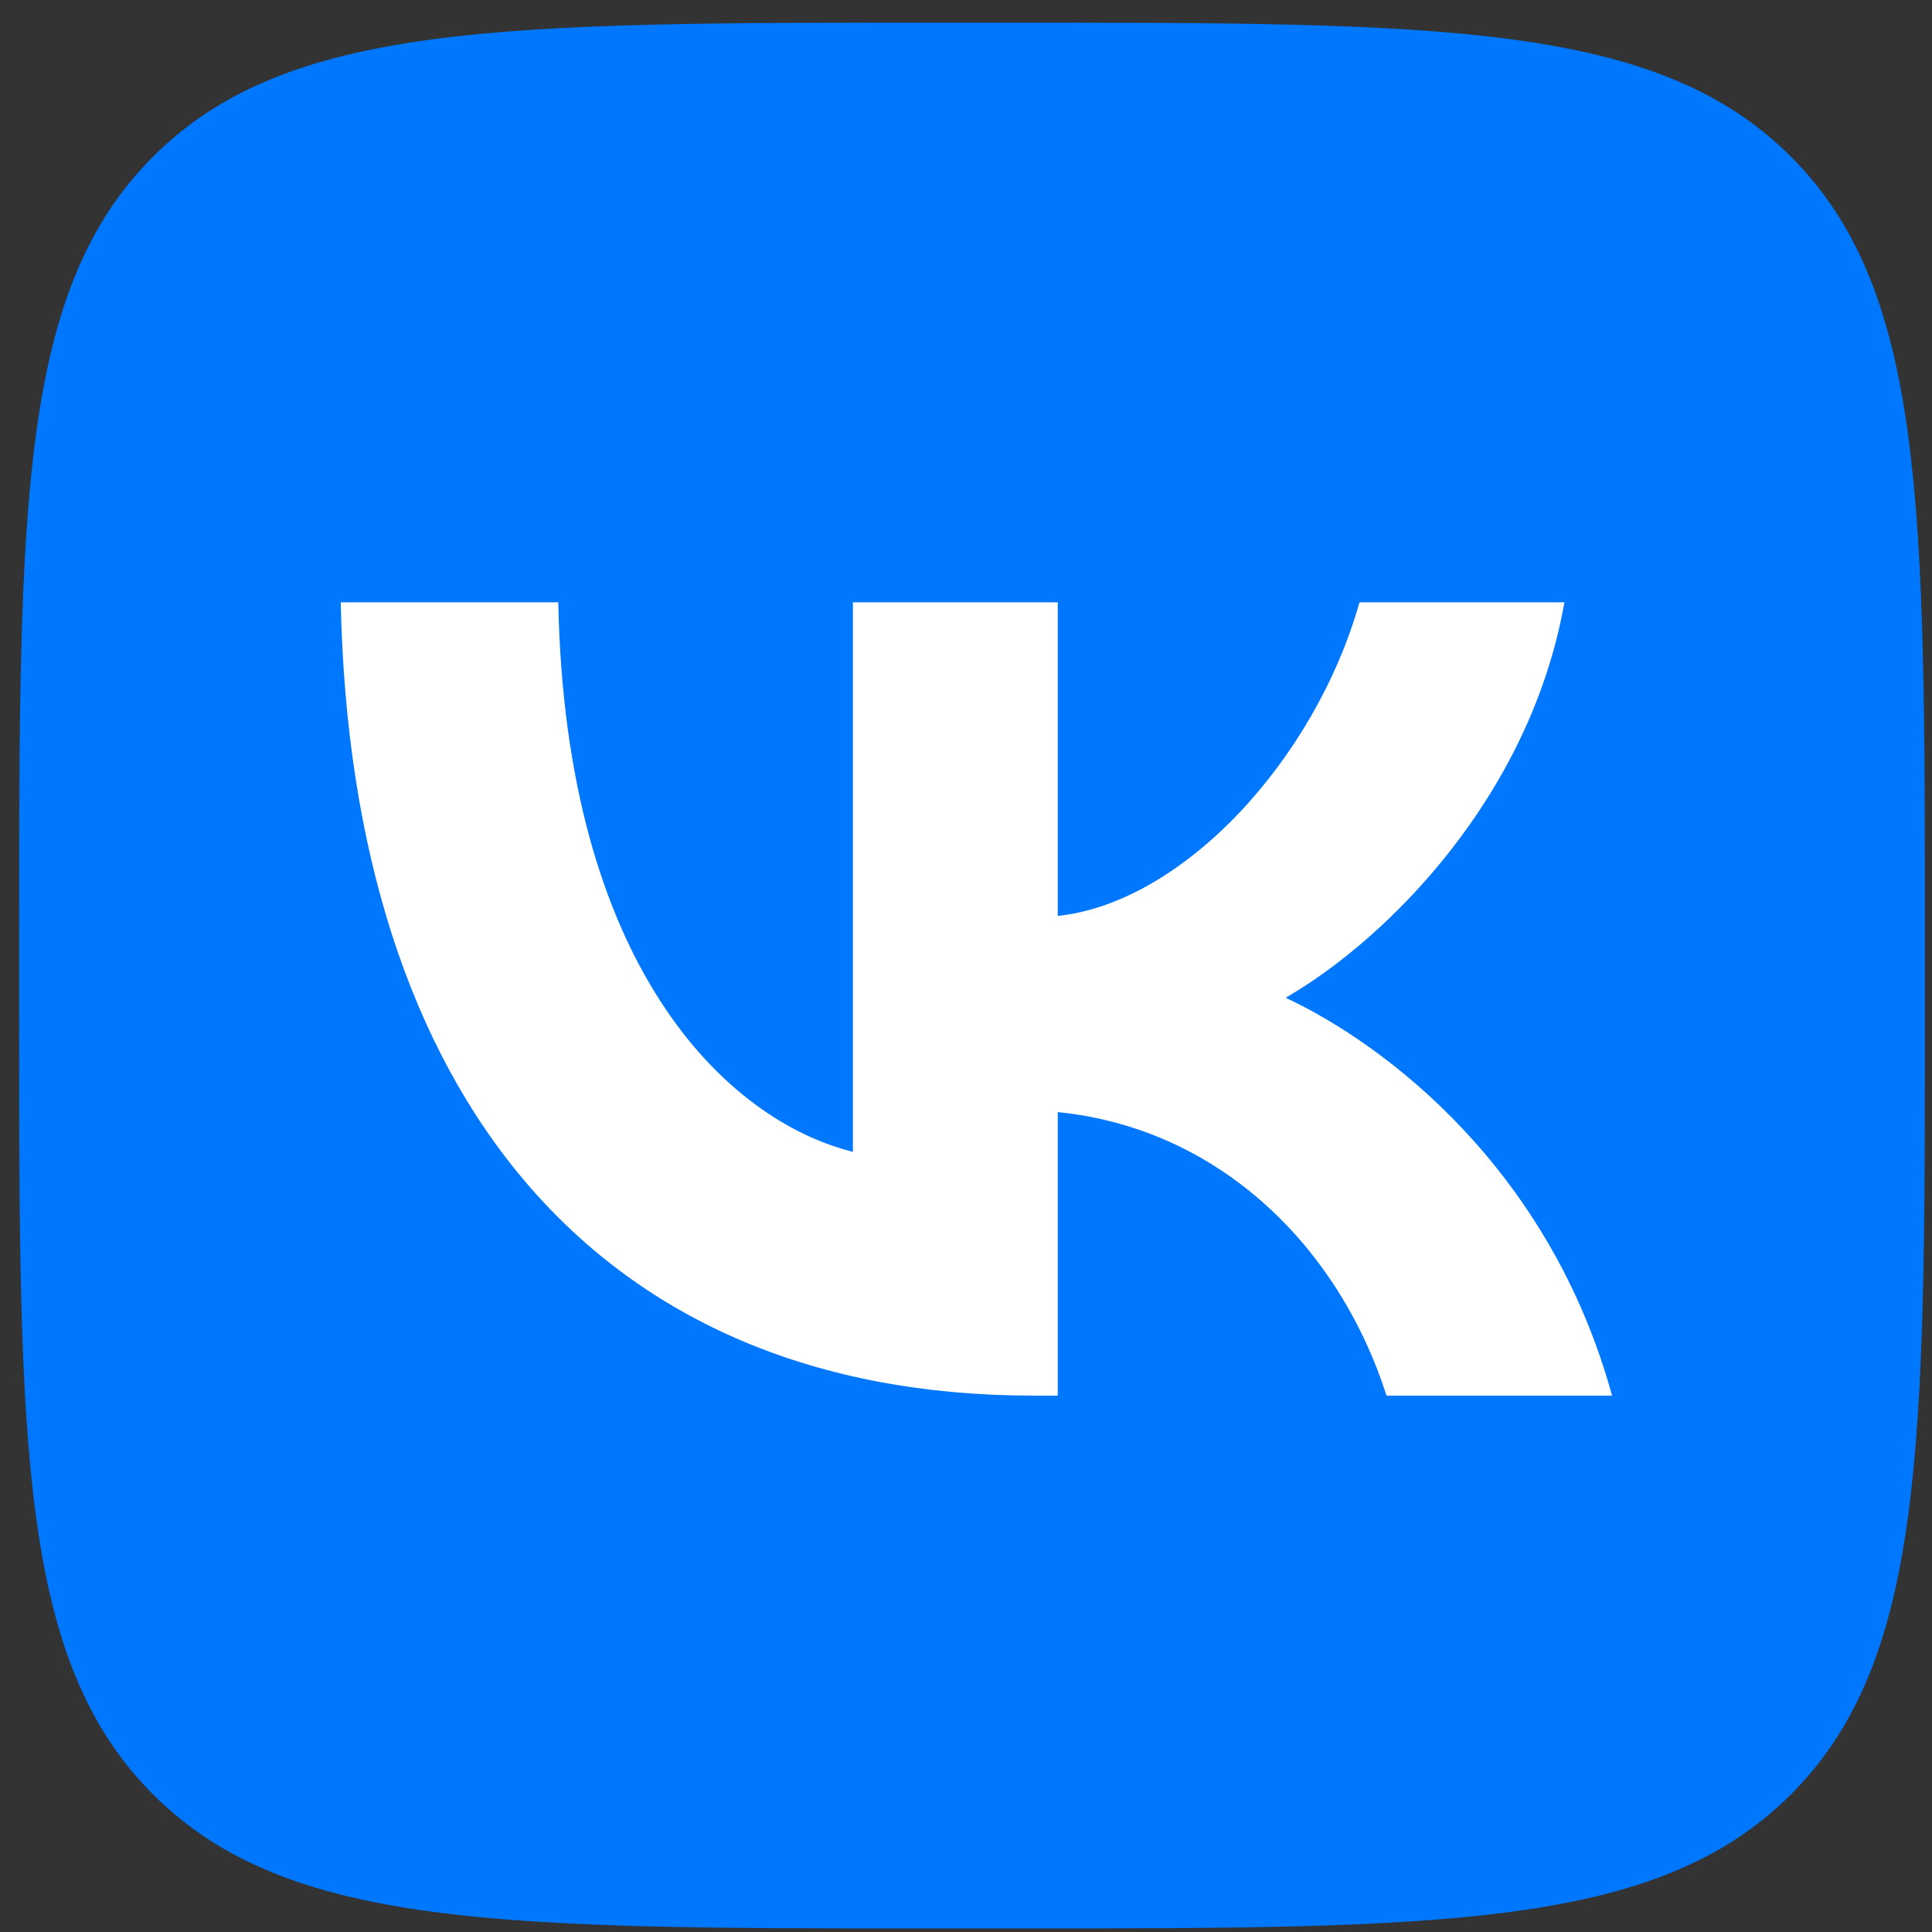 <svg width="30" height="30" viewBox="0 0 30 30" fill="none" xmlns="http://www.w3.org/2000/svg">
<rect x="0" y="0" width="30" height="30" fill="#333333" stroke="none"/>
<g clip-path="url(#clip0_92_1721)">
<path d="M0.297 14.556C0.297 7.86 0.297 4.512 2.377 2.432C4.457 0.352 7.805 0.352 14.501 0.352H15.685C22.381 0.352 25.729 0.352 27.809 2.432C29.89 4.512 29.89 7.86 29.89 14.556V15.74C29.89 22.436 29.89 25.784 27.809 27.864C25.729 29.945 22.381 29.945 15.685 29.945H14.501C7.805 29.945 4.457 29.945 2.377 27.864C0.297 25.784 0.297 22.436 0.297 15.74V14.556Z" fill="#0077FF"/>
<path d="M16.043 21.671C9.298 21.671 5.451 17.047 5.291 9.353H8.669C8.78 15 11.271 17.392 13.244 17.886V9.353H16.425V14.223C18.373 14.014 20.42 11.794 21.11 9.353H24.292C23.762 12.362 21.542 14.581 19.964 15.493C21.542 16.233 24.07 18.169 25.032 21.671H21.53C20.778 19.328 18.904 17.516 16.425 17.269V21.671H16.043Z" fill="white"/>
</g>
<defs>
<clipPath id="clip0_92_1721">
<rect width="29.593" height="29.593" fill="white" transform="translate(0.297 0.352)"/>
</clipPath>
</defs>
</svg>
